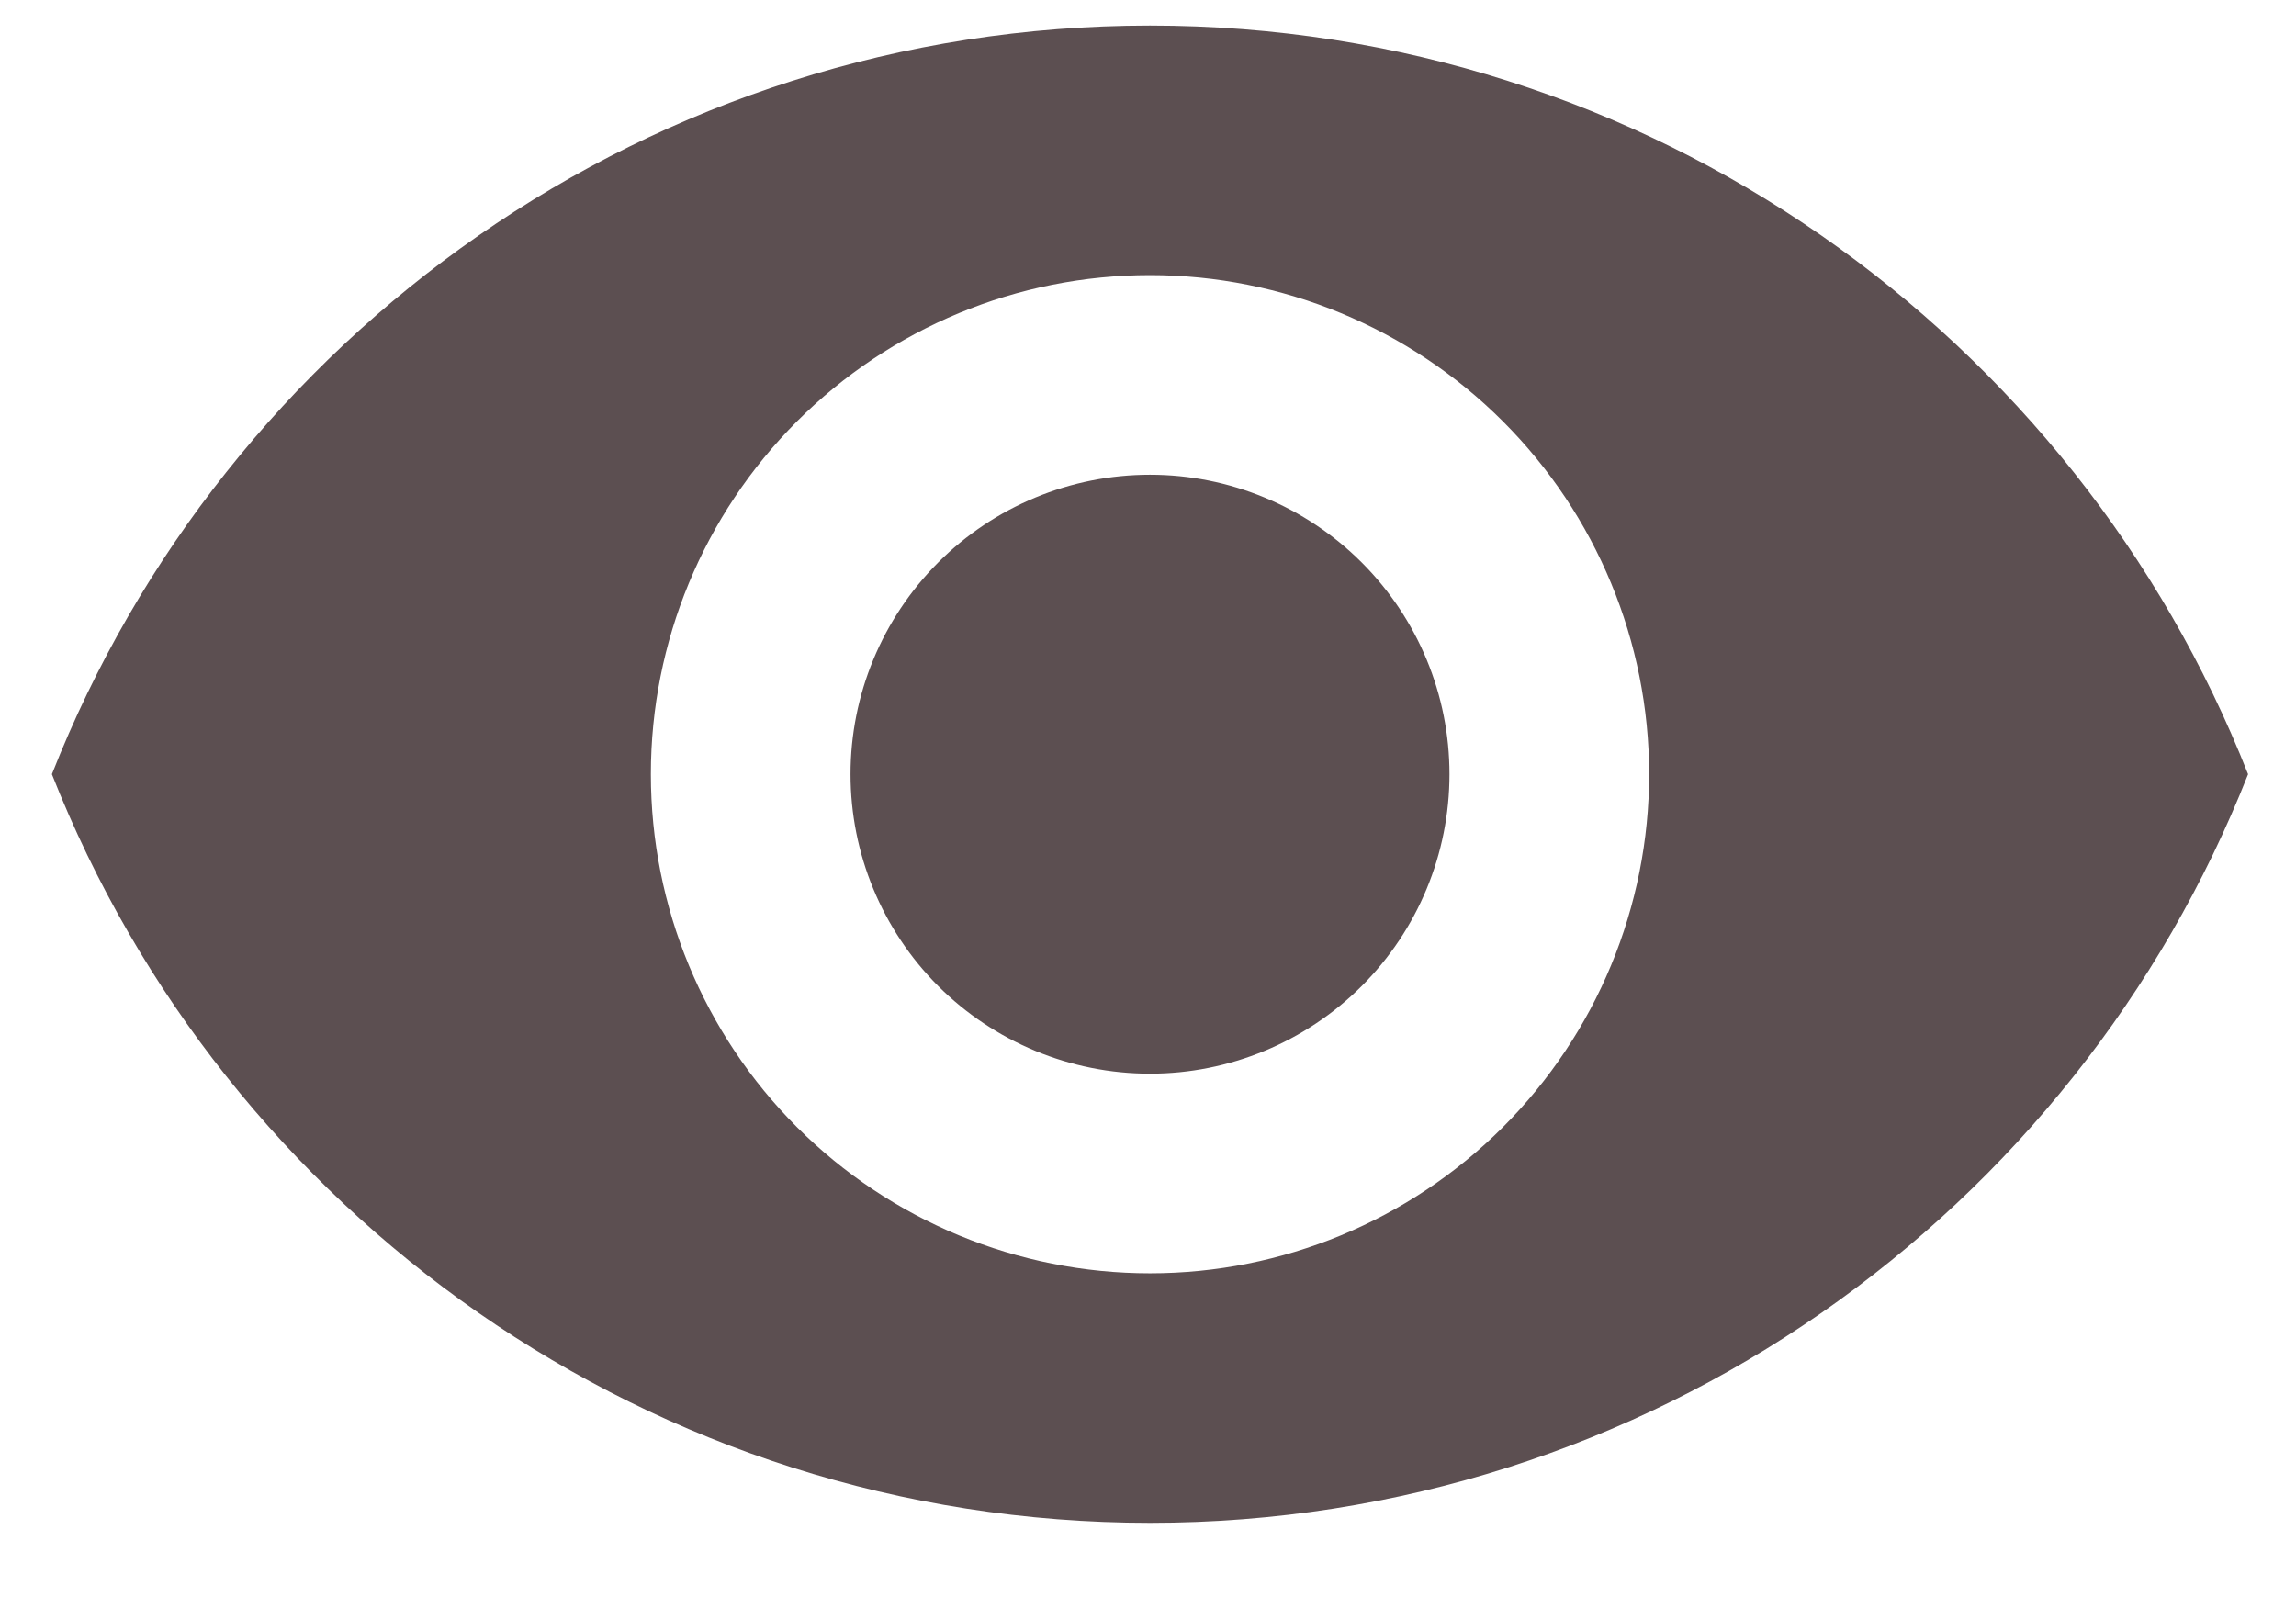 <svg width="23" height="16" viewBox="0 0 23 16" fill="none" xmlns="http://www.w3.org/2000/svg">
<path d="M11.52 4.756C10.724 4.756 9.961 5.072 9.398 5.635C8.836 6.198 8.52 6.961 8.52 7.756C8.52 8.552 8.836 9.315 9.398 9.878C9.961 10.44 10.724 10.756 11.52 10.756C12.315 10.756 13.078 10.44 13.641 9.878C14.204 9.315 14.52 8.552 14.52 7.756C14.52 6.961 14.204 6.198 13.641 5.635C13.078 5.072 12.315 4.756 11.52 4.756ZM11.52 12.756C10.193 12.756 8.922 12.23 7.984 11.292C7.046 10.354 6.52 9.082 6.52 7.756C6.52 6.43 7.046 5.159 7.984 4.221C8.922 3.283 10.193 2.756 11.52 2.756C12.846 2.756 14.117 3.283 15.055 4.221C15.993 5.159 16.52 6.43 16.52 7.756C16.52 9.082 15.993 10.354 15.055 11.292C14.117 12.23 12.846 12.756 11.52 12.756ZM11.52 0.256C6.52 0.256 2.25 3.366 0.52 7.756C2.25 12.146 6.52 15.256 11.52 15.256C16.52 15.256 20.79 12.146 22.52 7.756C20.79 3.366 16.52 0.256 11.52 0.256Z" fill="#5C4F51"/>
</svg>
